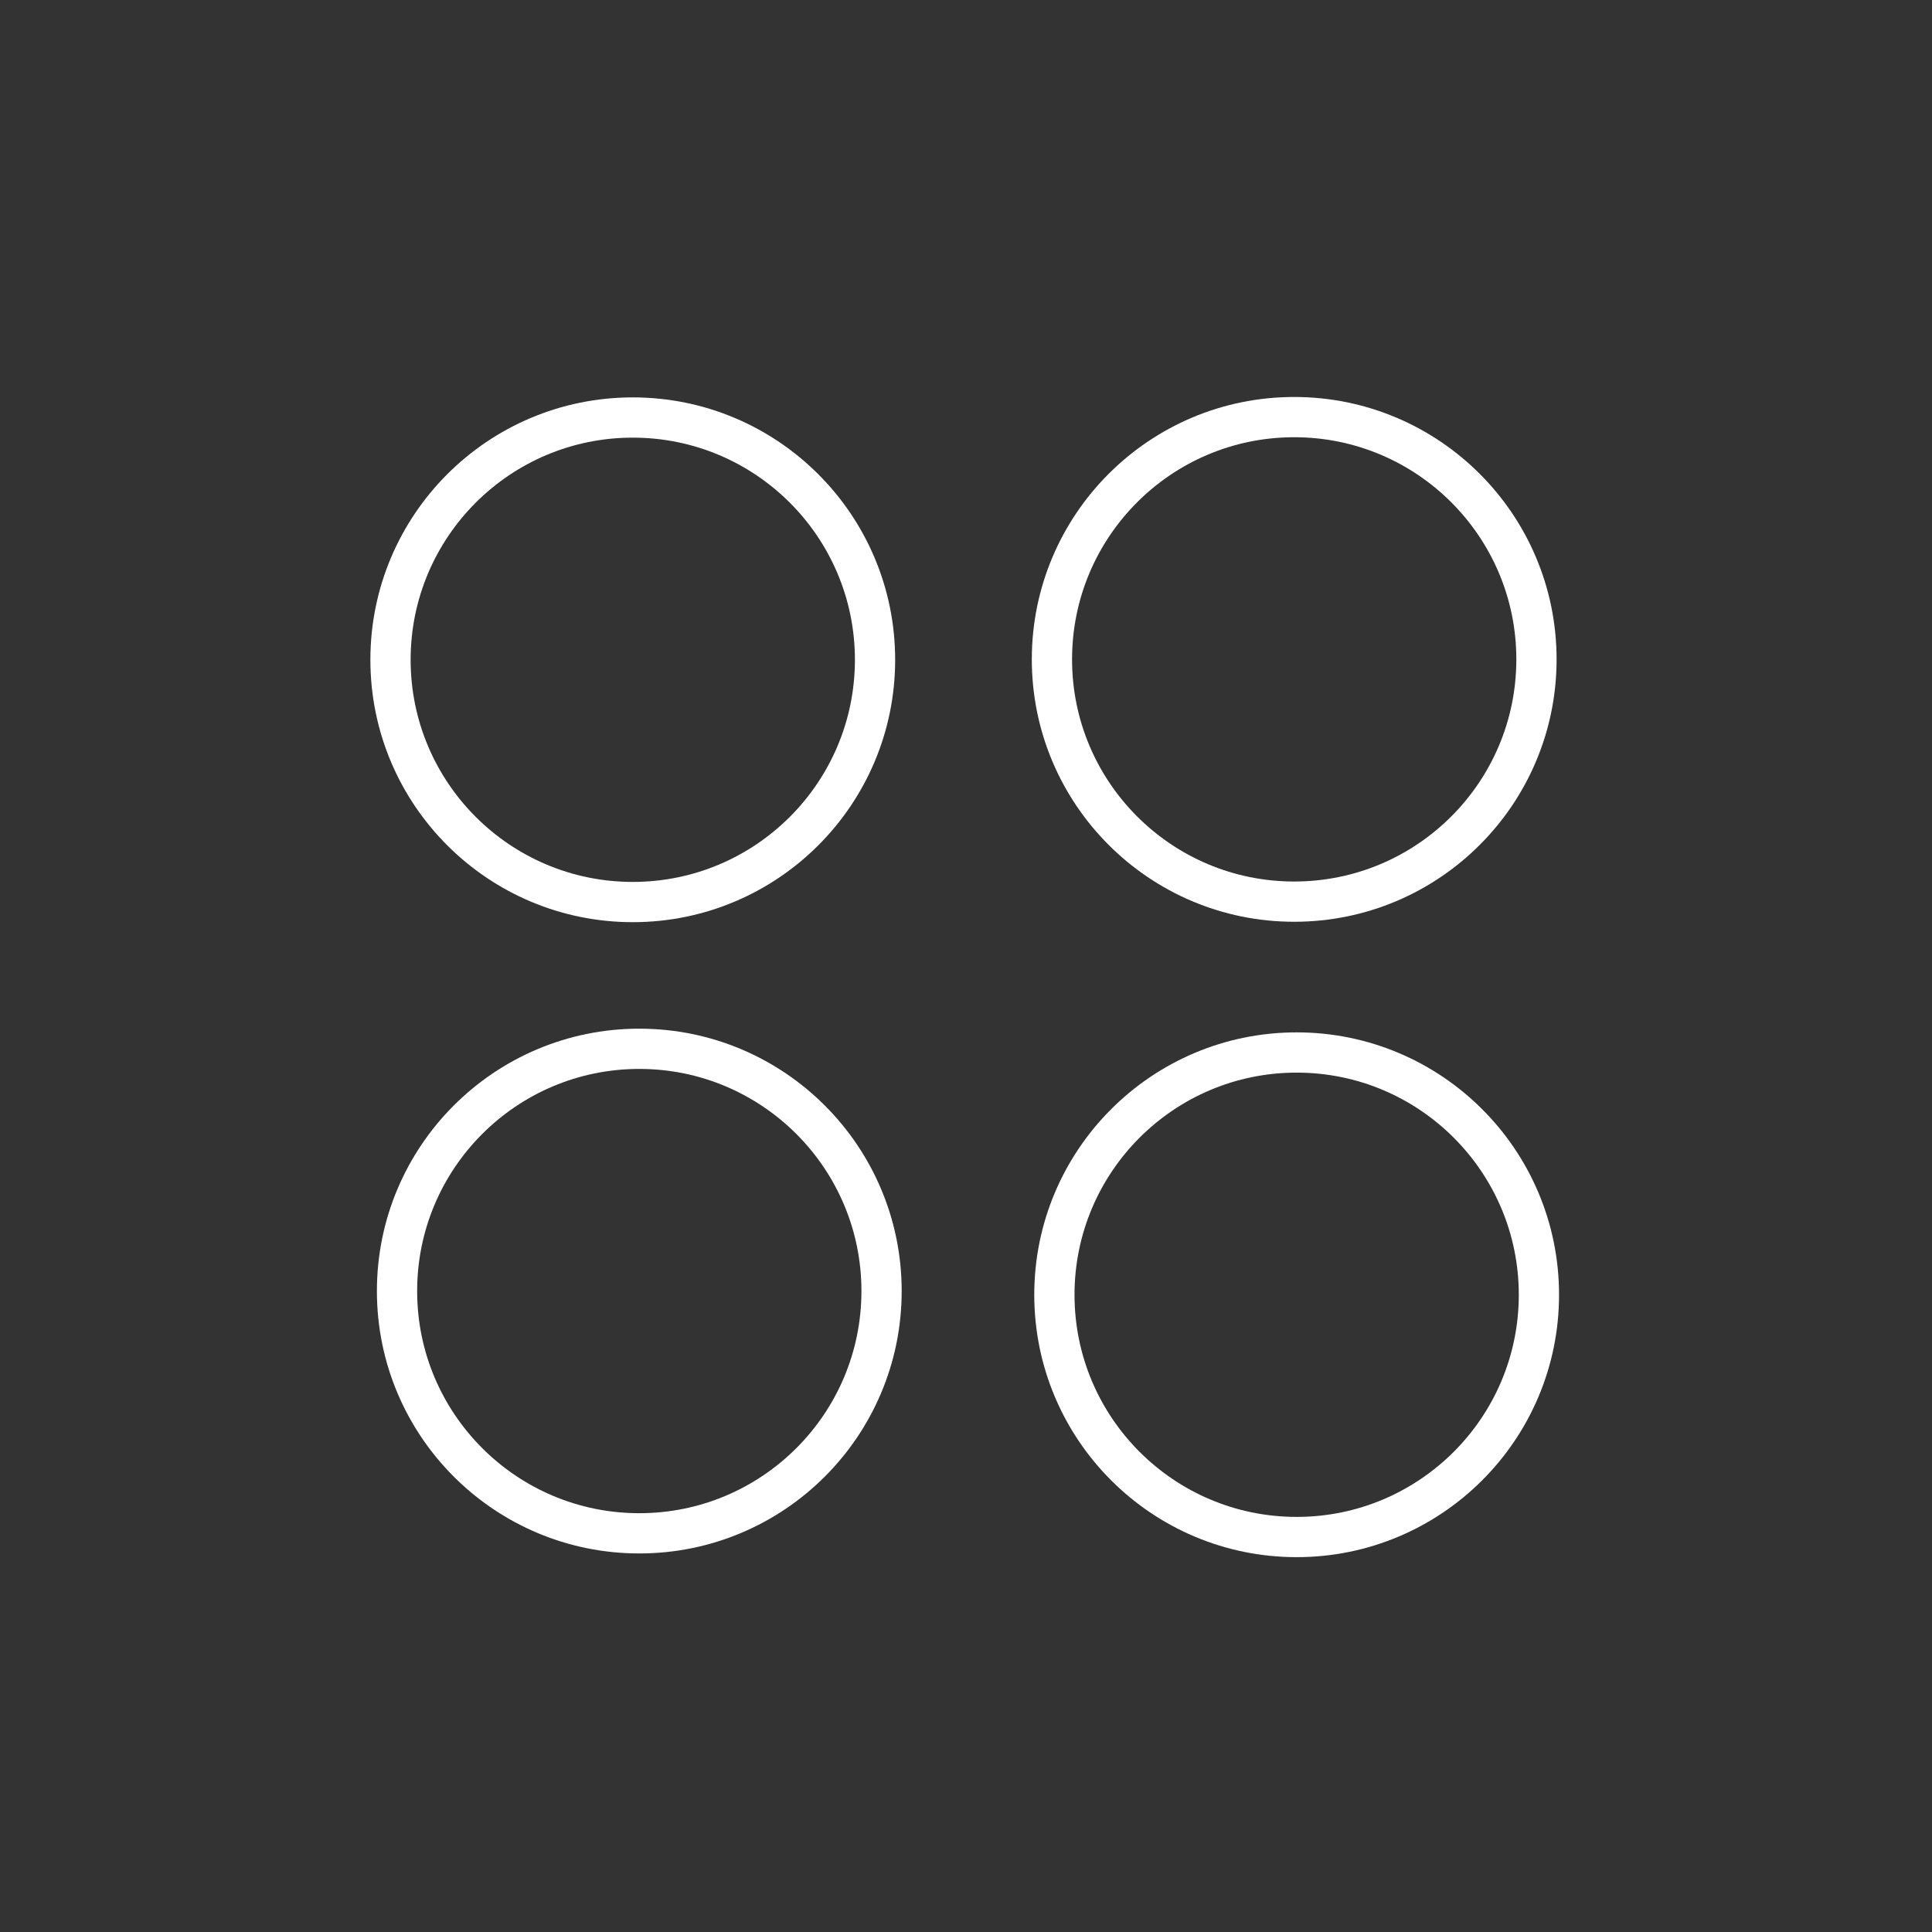 <svg xmlns="http://www.w3.org/2000/svg" viewBox="0 0 48 48">
  <rect x="0" y="0" width="48" height="48" fill="#333333" stroke="none"/>
  <defs><style>.a{fill:none;stroke:#fff;stroke-linecap:round;stroke-linejoin:round;}</style></defs>
  <circle class="a"
     cx="15.721"
     cy="16.392"
     r="6.019" />
  <circle class="a"
     cx="32.154"
     cy="16.382"
     r="6.019" />
  <circle class="a"
     cx="15.883"
     cy="32.076"
     r="6.019" />
  <circle class="a"
     cx="32.215"
     cy="32.168"
     r="6.019" />
</svg>
